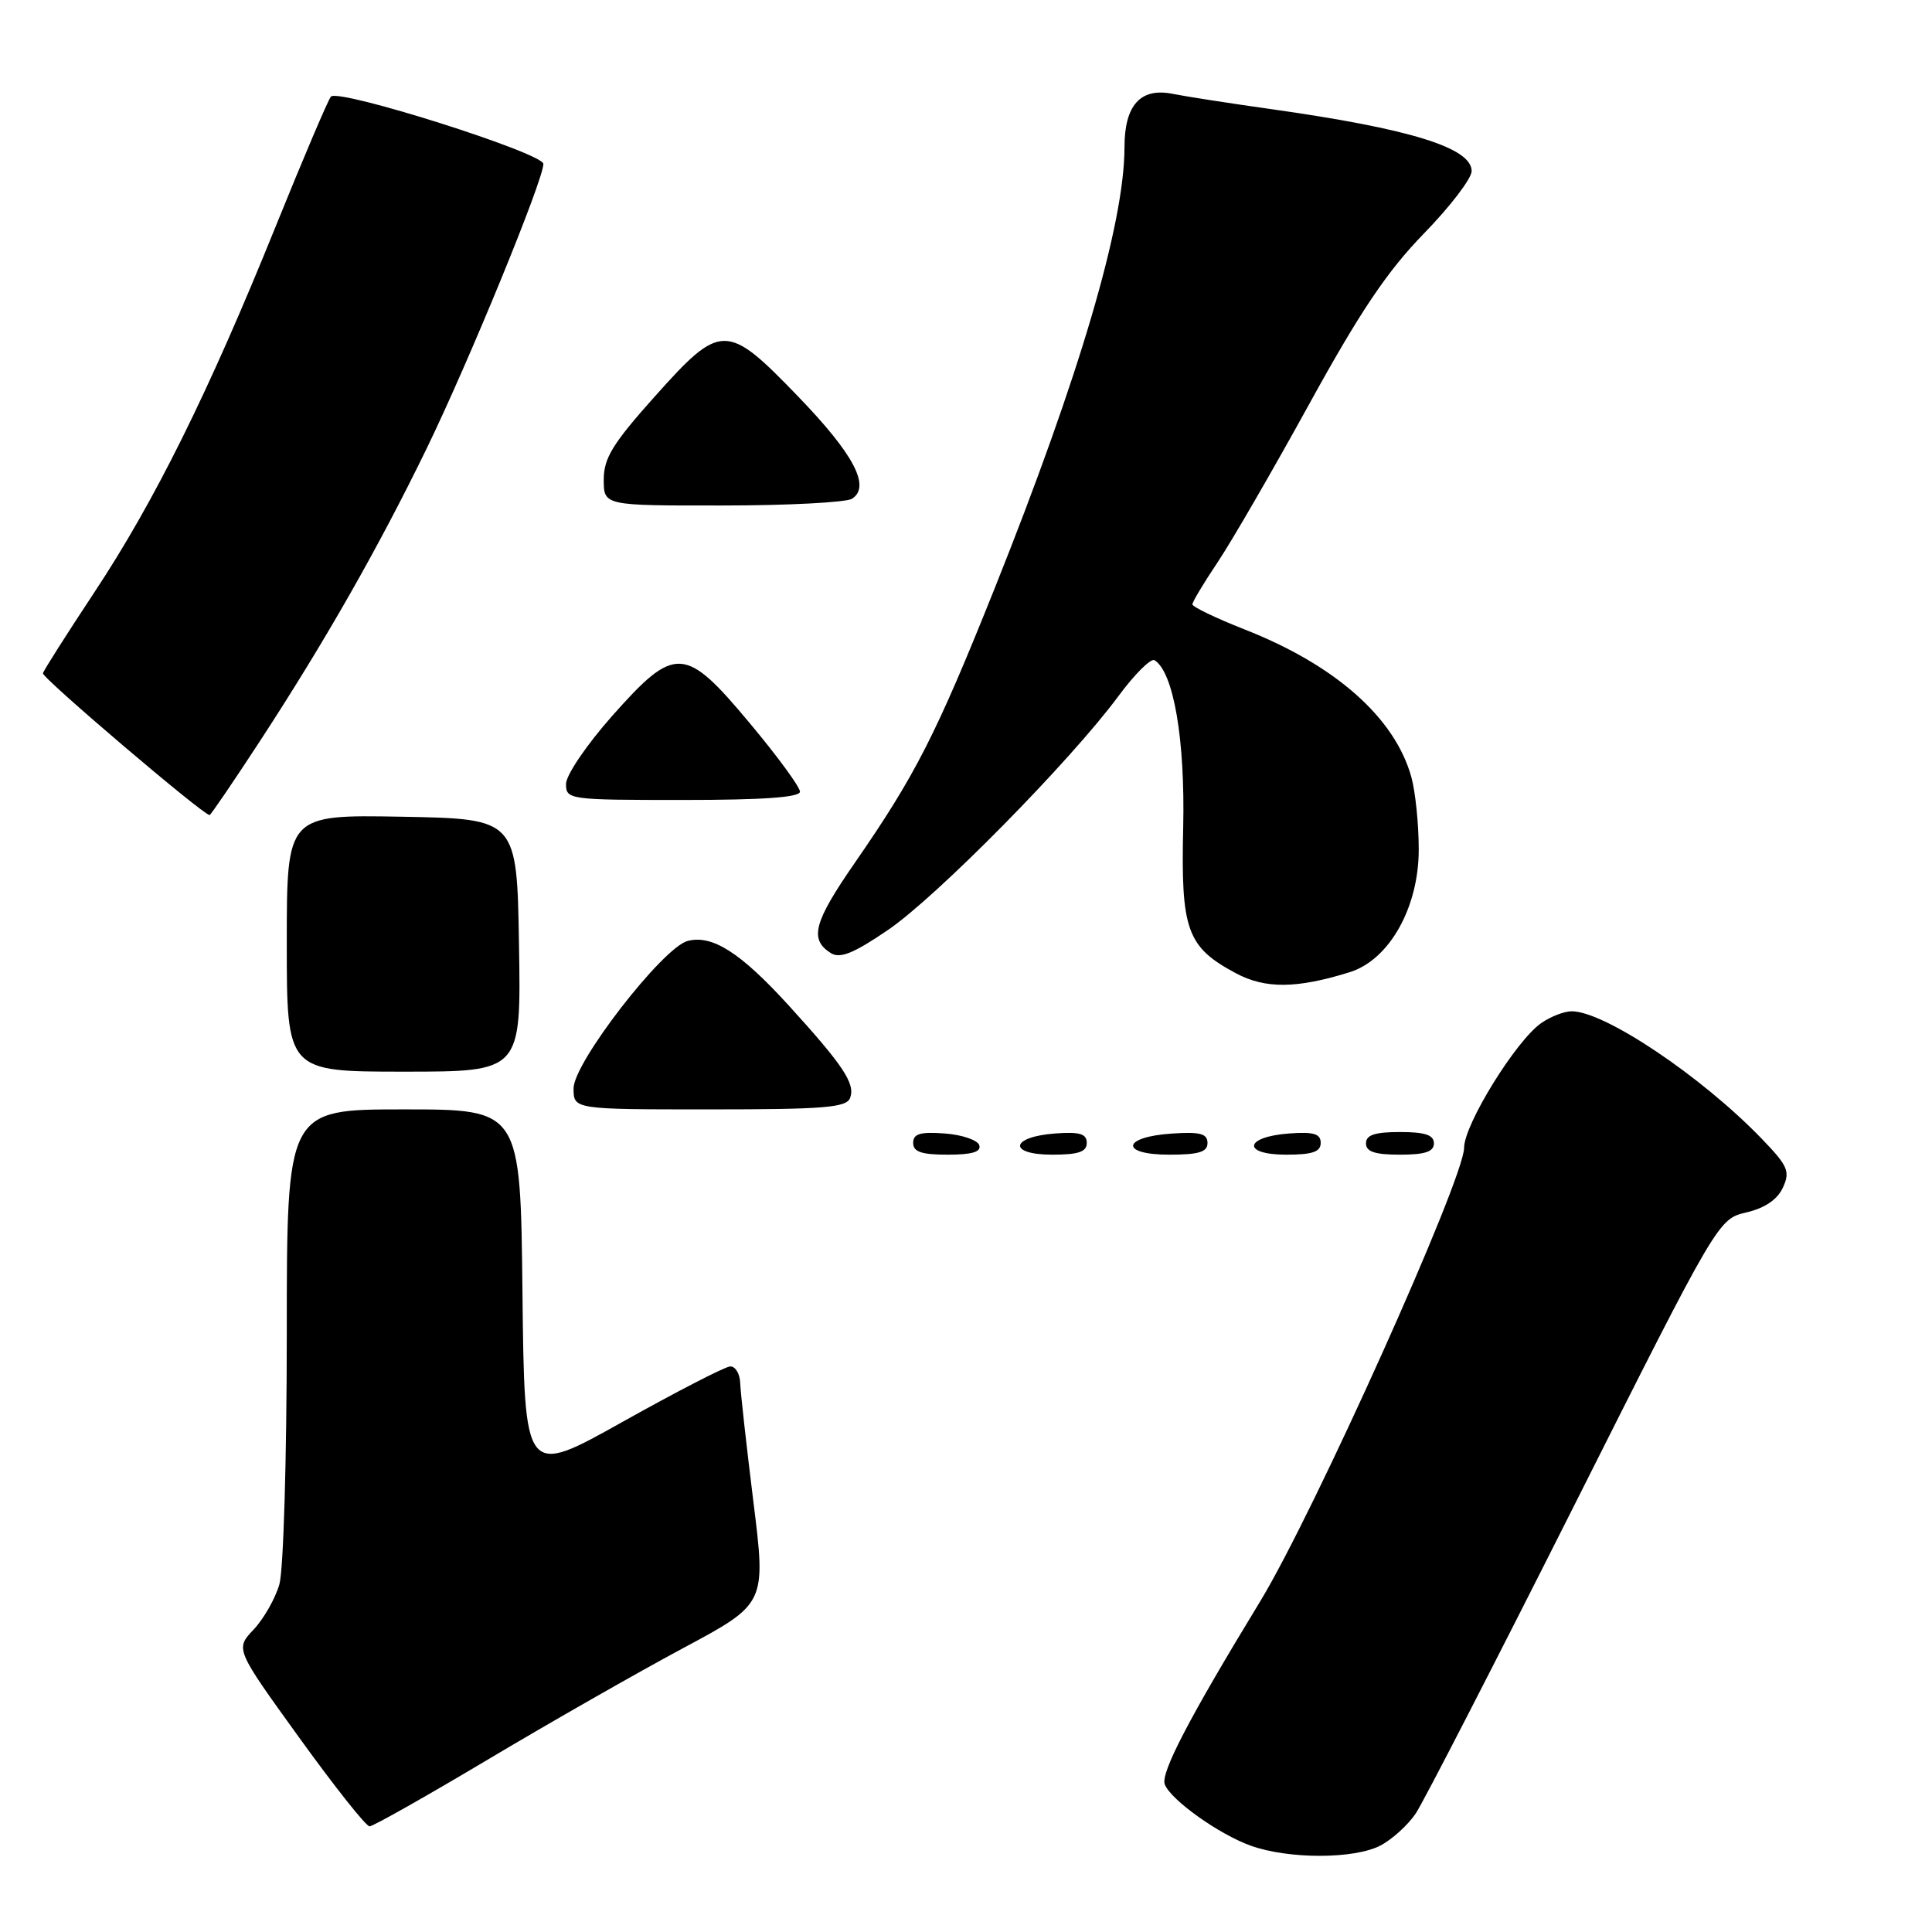 <?xml version="1.0" encoding="UTF-8" standalone="no"?>
<!DOCTYPE svg PUBLIC "-//W3C//DTD SVG 1.1//EN" "http://www.w3.org/Graphics/SVG/1.1/DTD/svg11.dtd" >
<svg xmlns="http://www.w3.org/2000/svg" xmlns:xlink="http://www.w3.org/1999/xlink" version="1.1" viewBox="0 0 256 256">
 <g >
 <path fill="currentColor"
d=" M 182.90 244.55 C 184.44 243.75 186.55 241.84 187.59 240.30 C 188.62 238.76 198.06 220.41 208.57 199.52 C 227.67 161.53 227.67 161.53 231.41 160.65 C 233.88 160.07 235.52 158.94 236.25 157.35 C 237.23 155.21 236.91 154.49 233.42 150.87 C 225.45 142.61 212.61 134.00 208.26 134.00 C 207.26 134.00 205.44 134.71 204.21 135.57 C 200.86 137.91 194.00 149.01 194.00 152.09 C 194.00 156.21 174.06 200.56 166.98 212.19 C 157.55 227.67 153.76 234.94 154.34 236.44 C 155.13 238.50 161.54 243.07 165.75 244.57 C 170.75 246.36 179.43 246.35 182.90 244.55 Z  M 64.66 233.14 C 72.83 228.27 84.46 221.63 90.51 218.39 C 101.51 212.50 101.51 212.50 99.83 199.00 C 98.91 191.57 98.12 184.49 98.08 183.25 C 98.03 182.01 97.44 181.03 96.75 181.06 C 96.06 181.09 89.65 184.40 82.50 188.40 C 69.50 195.68 69.50 195.68 69.23 171.34 C 68.97 147.00 68.97 147.00 53.48 147.00 C 38.00 147.00 38.00 147.00 38.00 176.76 C 38.00 193.20 37.56 208.04 37.02 209.93 C 36.48 211.81 34.94 214.51 33.61 215.92 C 31.17 218.50 31.17 218.50 39.65 230.25 C 44.31 236.71 48.50 242.00 48.97 242.00 C 49.43 242.00 56.49 238.01 64.66 233.14 Z  M 129.76 151.75 C 129.53 151.06 127.47 150.36 125.17 150.19 C 121.93 149.95 121.00 150.23 121.00 151.44 C 121.00 152.63 122.10 153.00 125.58 153.00 C 128.80 153.00 130.04 152.63 129.76 151.75 Z  M 144.00 151.44 C 144.00 150.23 143.07 149.95 139.83 150.19 C 133.86 150.63 133.51 153.00 139.42 153.00 C 142.90 153.00 144.00 152.63 144.00 151.44 Z  M 160.00 151.45 C 160.00 150.22 159.02 149.95 155.33 150.20 C 148.66 150.63 148.31 153.00 154.92 153.00 C 158.85 153.00 160.00 152.65 160.00 151.45 Z  M 175.00 151.44 C 175.00 150.23 174.07 149.95 170.83 150.19 C 164.86 150.63 164.51 153.00 170.42 153.00 C 173.90 153.00 175.00 152.63 175.00 151.44 Z  M 190.00 151.50 C 190.00 150.39 188.83 150.00 185.50 150.00 C 182.17 150.00 181.00 150.39 181.00 151.50 C 181.00 152.61 182.17 153.00 185.50 153.00 C 188.83 153.00 190.00 152.61 190.00 151.50 Z  M 112.64 145.49 C 113.36 143.61 111.75 141.18 104.50 133.22 C 98.12 126.22 94.38 123.83 91.12 124.68 C 87.82 125.54 76.00 140.81 76.00 144.21 C 76.00 147.00 76.00 147.00 94.03 147.00 C 109.18 147.00 112.16 146.76 112.64 145.49 Z  M 68.77 125.25 C 68.50 108.50 68.50 108.50 53.25 108.22 C 38.00 107.95 38.00 107.95 38.00 124.97 C 38.00 142.00 38.00 142.00 53.52 142.00 C 69.05 142.00 69.05 142.00 68.77 125.25 Z  M 178.84 128.82 C 184.09 127.19 188.00 120.24 187.99 112.55 C 187.99 109.22 187.55 104.91 187.01 102.96 C 184.82 95.09 176.93 88.11 164.88 83.39 C 161.10 81.90 158.00 80.41 158.00 80.08 C 158.00 79.75 159.51 77.23 161.35 74.49 C 163.19 71.74 168.66 62.30 173.50 53.50 C 180.23 41.27 183.80 35.96 188.65 30.97 C 192.14 27.39 195.00 23.65 195.00 22.67 C 195.00 19.58 186.85 17.06 168.51 14.47 C 163.00 13.70 157.11 12.78 155.41 12.44 C 151.13 11.57 149.00 13.92 149.00 19.51 C 149.00 29.61 143.03 49.89 131.78 78.00 C 124.06 97.30 121.28 102.75 113.28 114.31 C 107.81 122.21 107.21 124.47 110.09 126.29 C 111.31 127.05 113.09 126.34 117.64 123.24 C 124.07 118.88 141.82 100.86 148.19 92.25 C 150.34 89.33 152.50 87.19 152.98 87.48 C 155.51 89.05 157.04 98.00 156.78 109.62 C 156.46 123.25 157.27 125.49 163.76 128.96 C 167.66 131.04 171.81 131.01 178.84 128.82 Z  M 34.41 98.25 C 43.06 85.00 50.11 72.63 56.50 59.50 C 62.11 47.97 72.00 23.86 72.00 21.72 C 72.00 20.29 44.88 11.70 43.85 12.80 C 43.49 13.19 40.20 20.93 36.53 30.00 C 27.65 51.97 20.48 66.44 12.48 78.52 C 8.85 84.01 5.79 88.82 5.69 89.21 C 5.53 89.80 26.92 108.00 27.77 108.00 C 27.92 108.00 30.91 103.61 34.41 98.25 Z  M 106.00 104.90 C 106.00 104.29 103.04 100.24 99.41 95.90 C 90.75 85.51 89.48 85.44 81.10 94.88 C 77.72 98.70 75.00 102.71 75.00 103.88 C 75.00 105.95 75.38 106.00 90.50 106.00 C 101.14 106.00 106.00 105.65 106.00 104.90 Z  M 112.89 66.09 C 115.41 64.49 113.16 60.20 105.72 52.50 C 96.28 42.72 95.53 42.72 86.75 52.55 C 81.18 58.78 80.00 60.71 80.00 63.55 C 80.00 67.00 80.00 67.00 95.75 66.98 C 104.41 66.98 112.12 66.57 112.89 66.09 Z "/>
</g>
</svg>